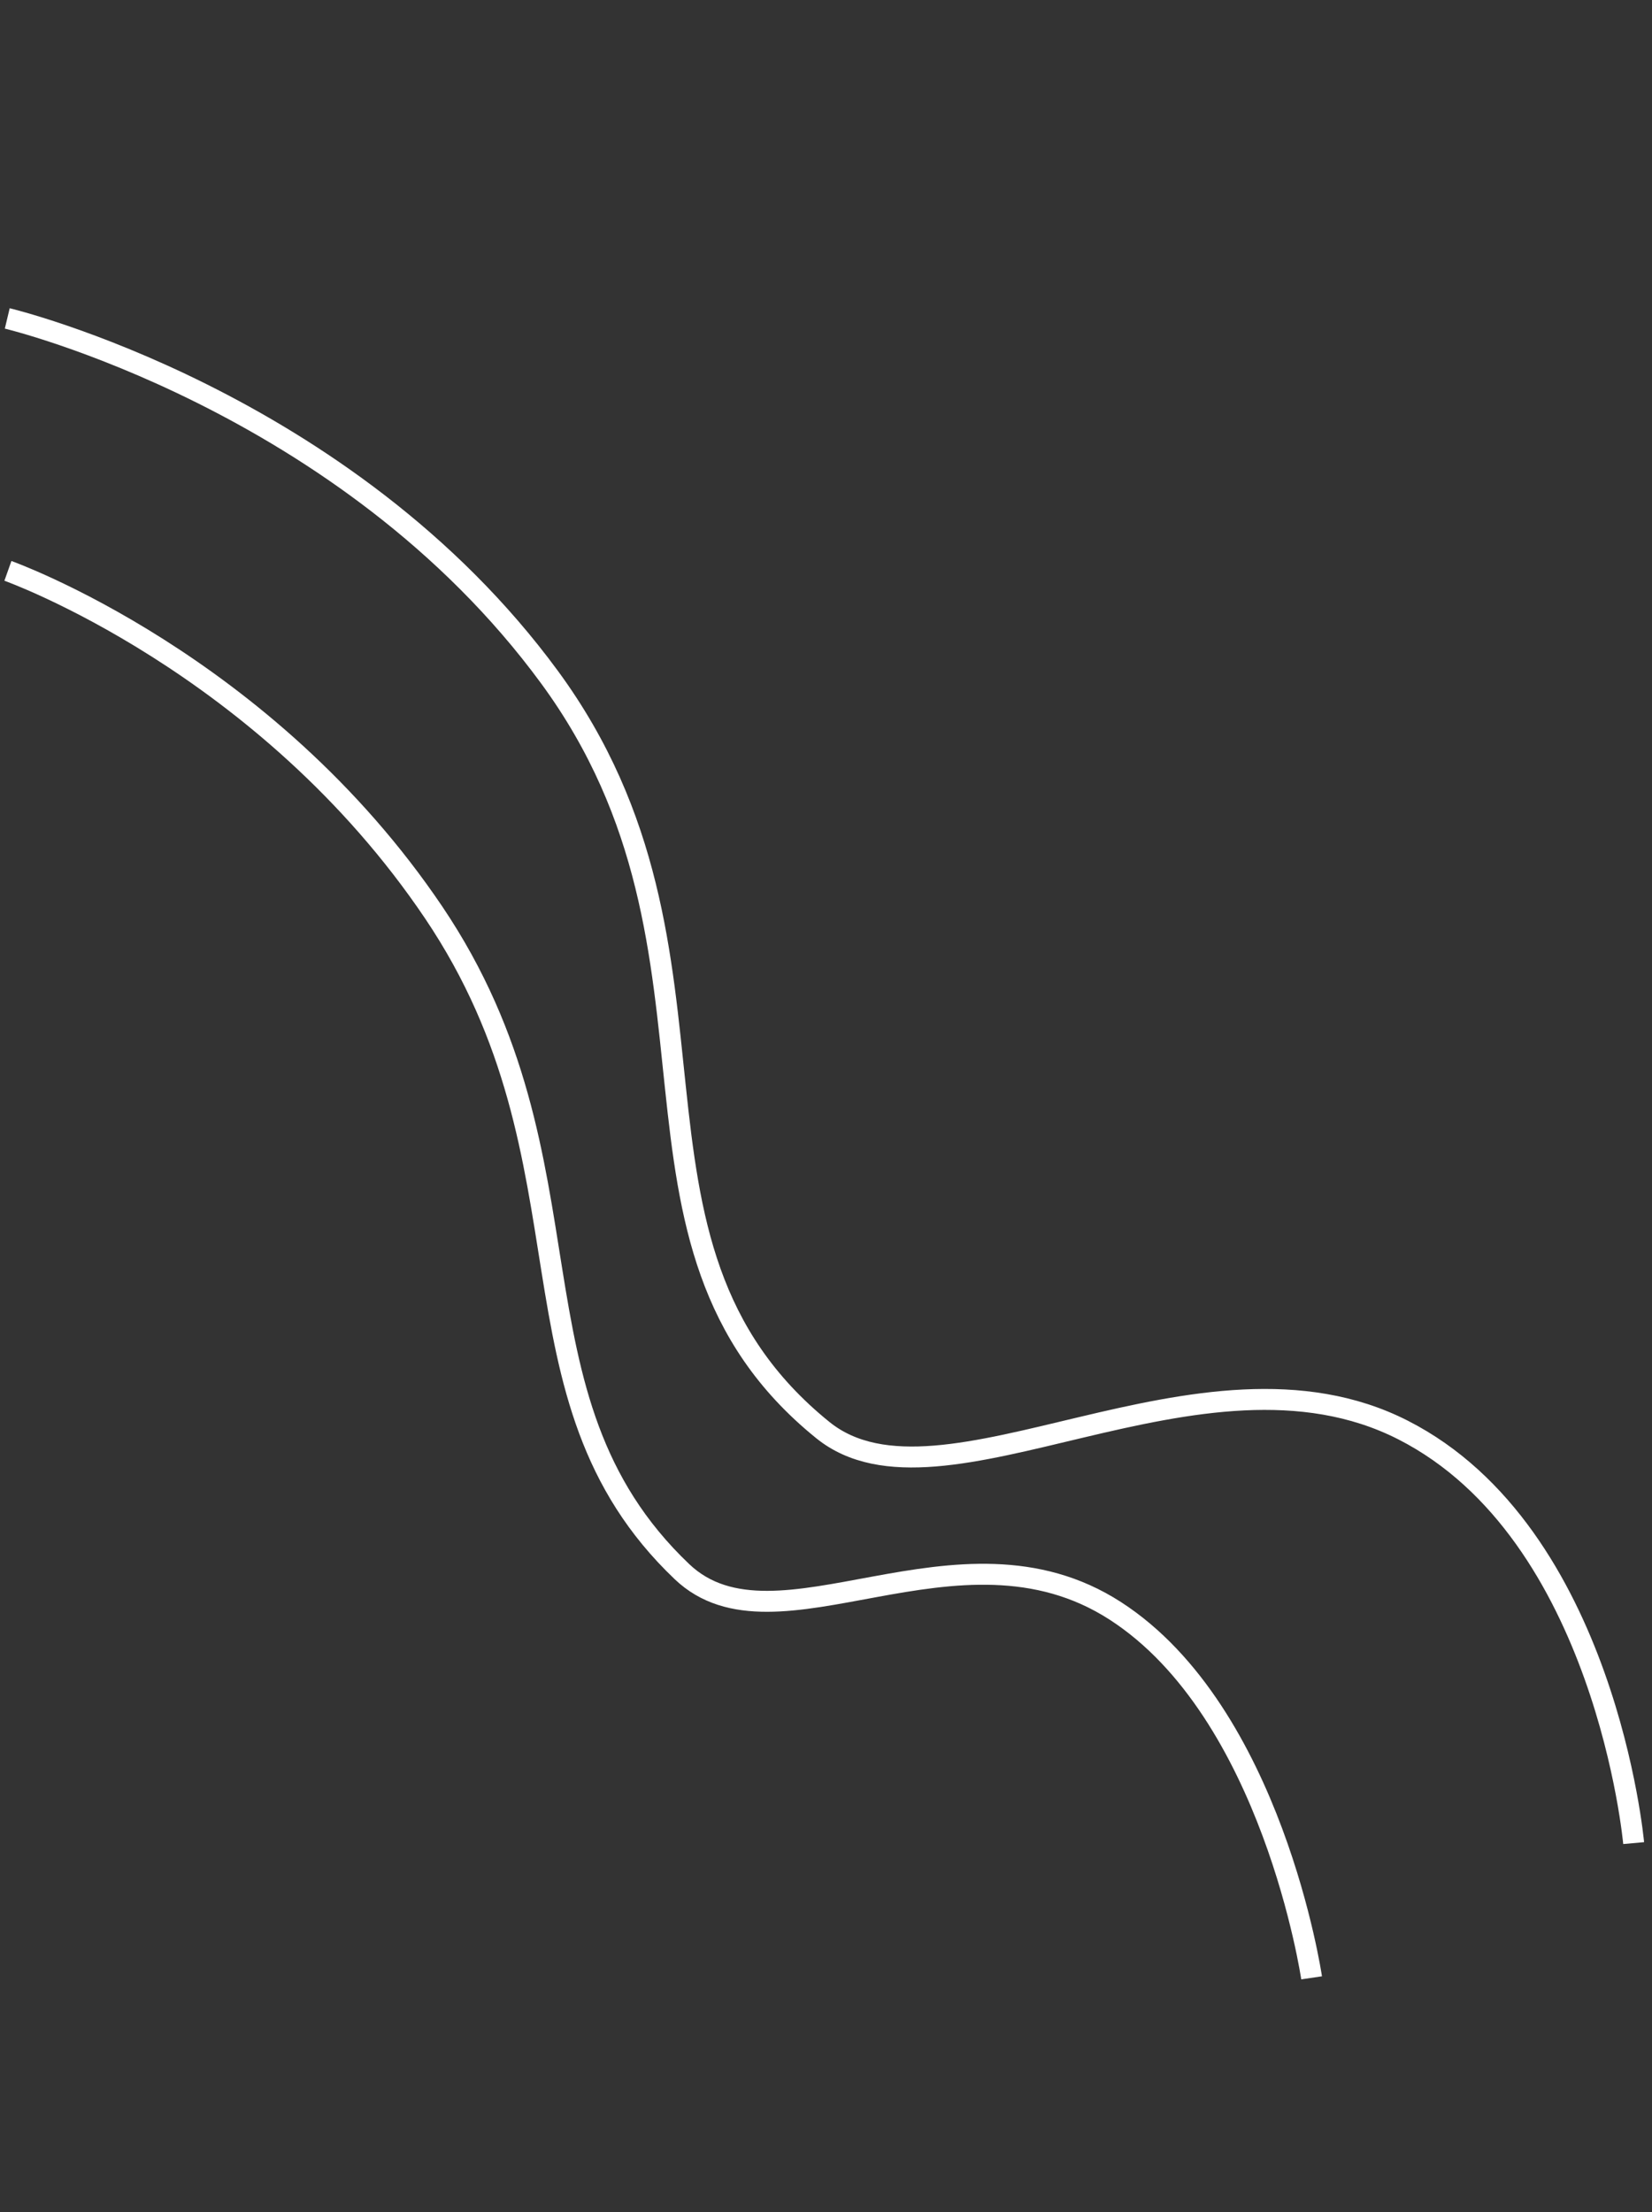 <svg xmlns="http://www.w3.org/2000/svg" width="236.662" height="316.849" viewBox="0 0 236.662 316.849"><rect x="0" y="0" width="236.662" height="316.849" fill="#333333" stroke="none"/><g transform="translate(0.86 -4354.34)"><path d="M277.98,9.95s-43.9-7.629-65.7,16.586-3.844,67.416-21.51,80.275C156.13,132.025,122.484,98.8,76.475,116.7S6.731,178.419,6.731,178.419" transform="matrix(0.259, 0.966, -0.966, 0.259, 170.789, 4347.237)" fill="none" stroke="#fff" stroke-width="3"/><path d="M242.994.487s-38.175-4.451-58.059,13.56-5.591,48.774-21.479,58.485C132.3,91.574,103.95,68.391,63.086,82.426S0,128.675,0,128.675" transform="matrix(0.259, 0.966, -0.966, 0.259, 124.573, 4402.783)" fill="none" stroke="#fff" stroke-width="3"/></g></svg>